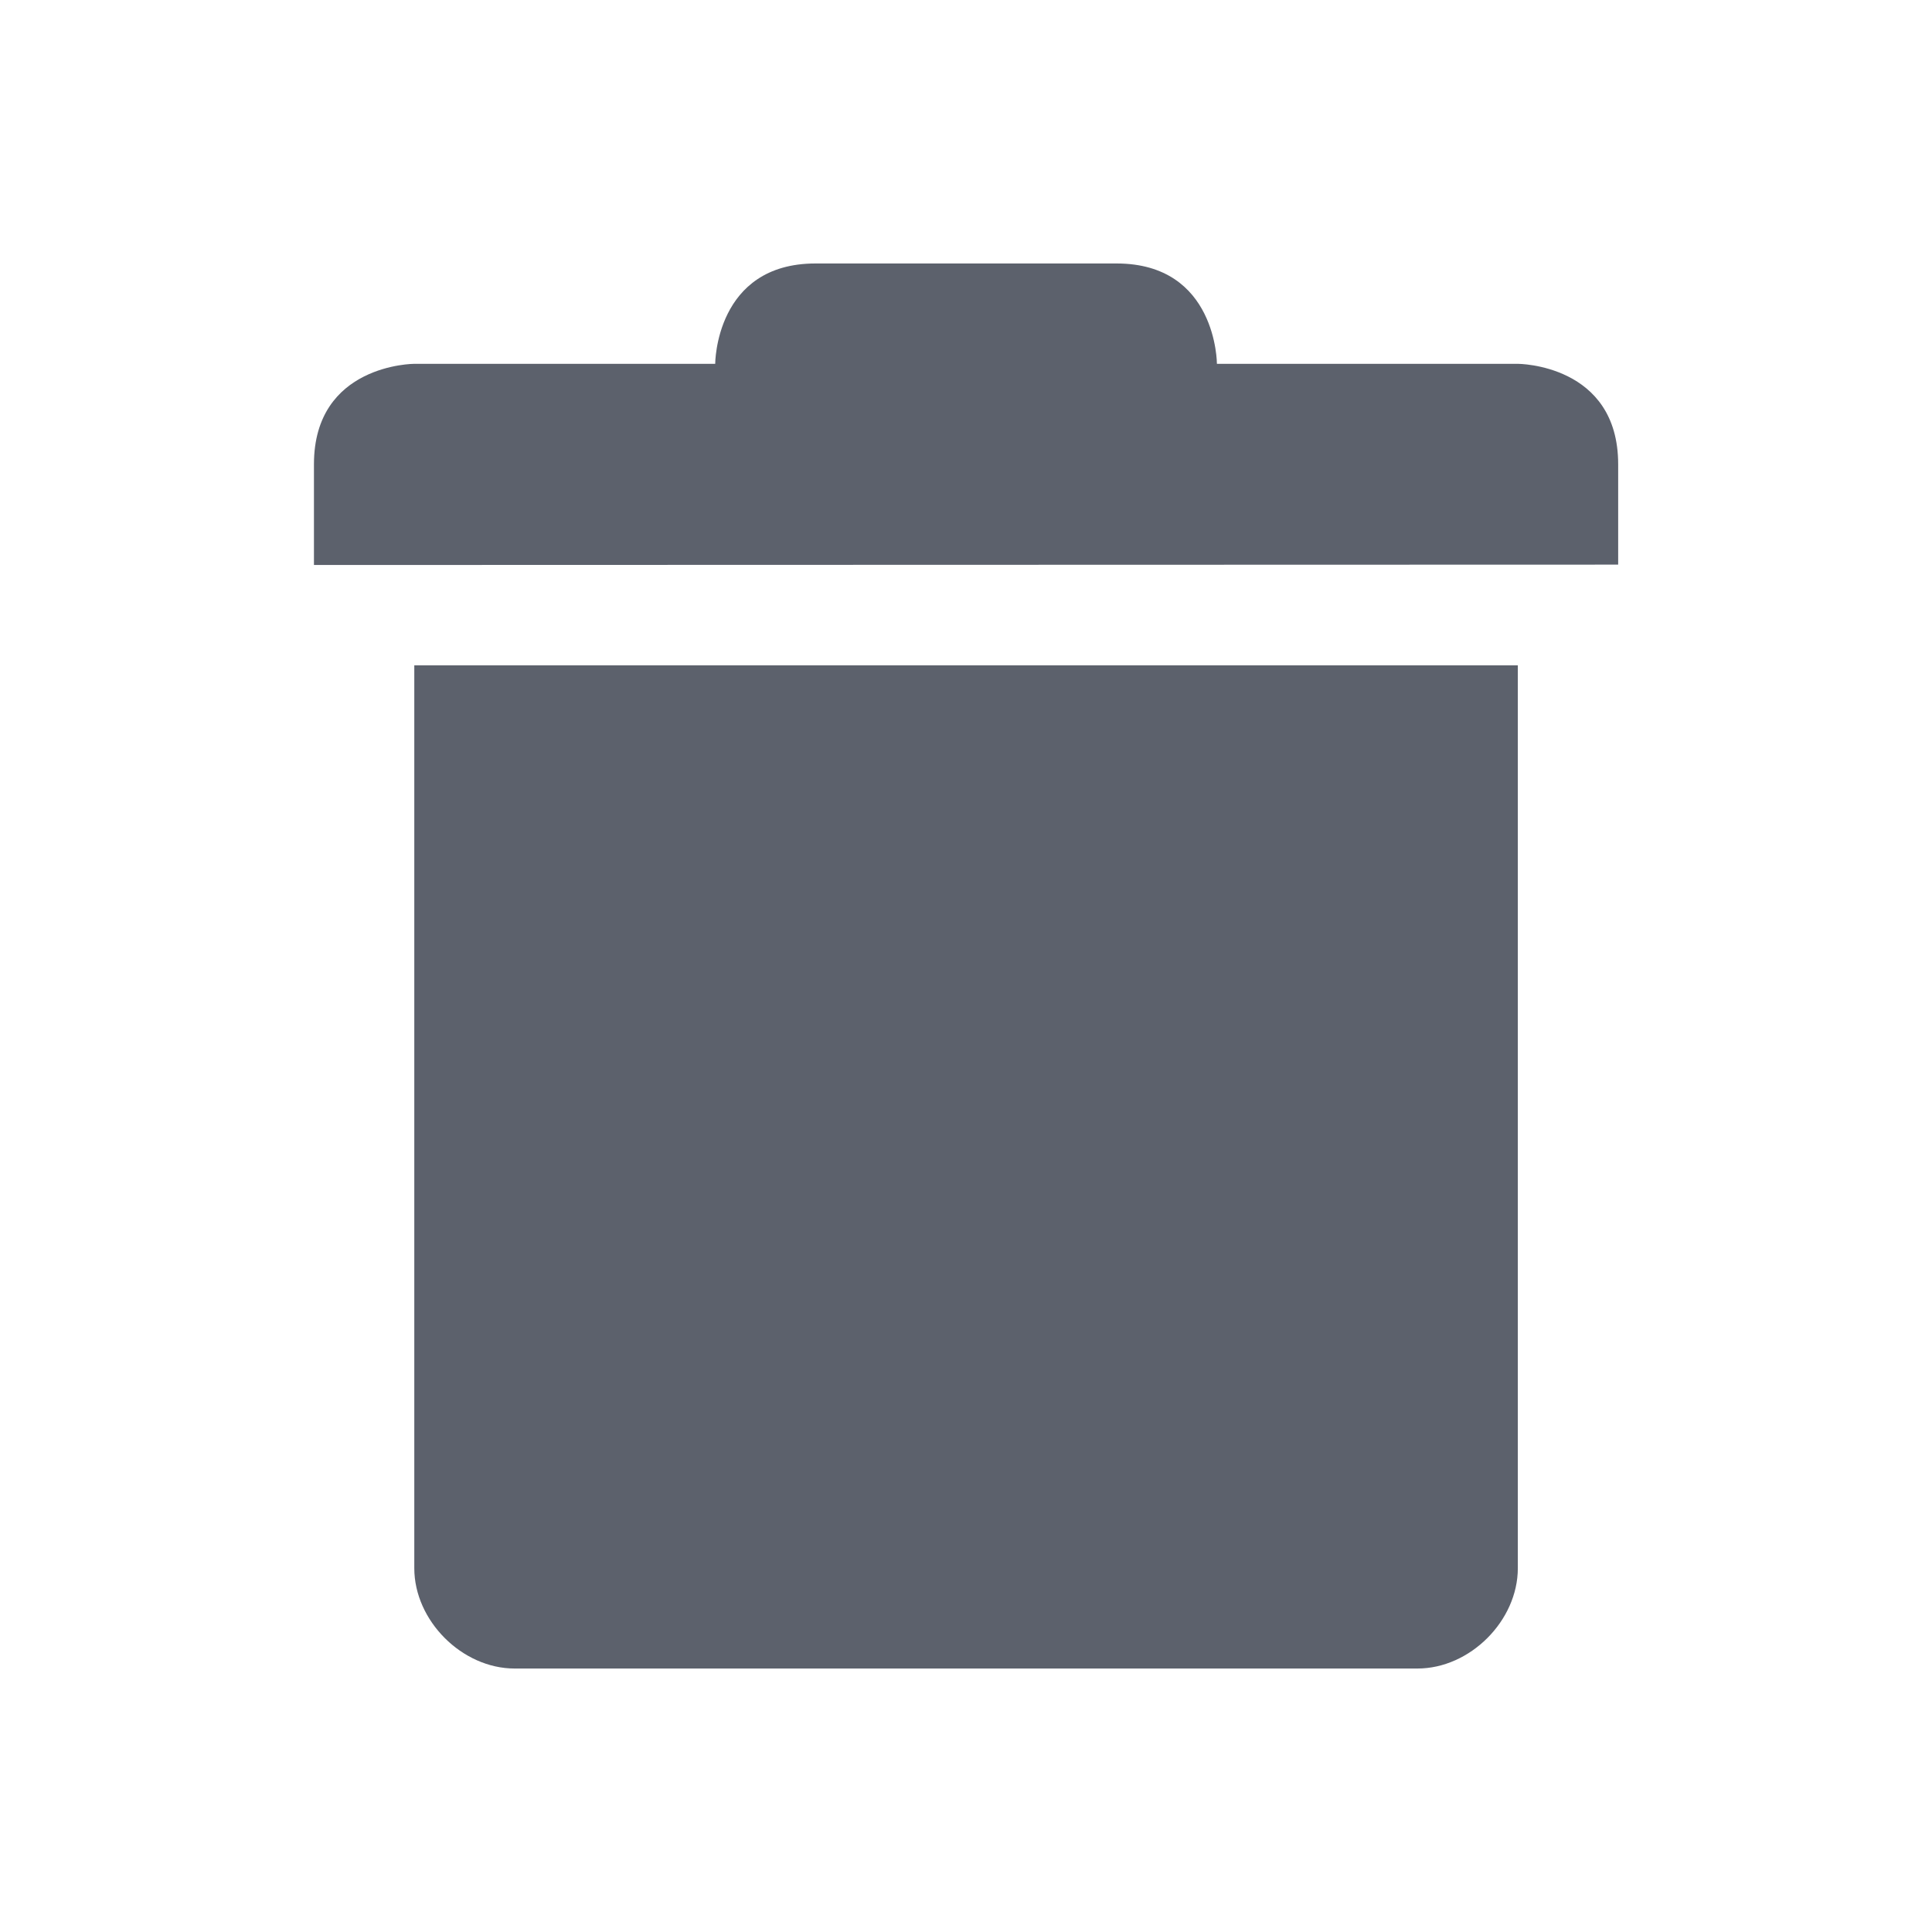 <svg height="22" viewBox="0 0 16 16" width="22" xmlns="http://www.w3.org/2000/svg"><path d="m6.754 2.182c-.831 0-.831.831-.831.831h-2.492s-.831.001-.831.832v.003.831l10.801-.003v-.831c0-.831-.831-.832-.831-.832h-2.492s0-.831-.831-.831zm-3.323 3.328v7.477c0.0.435.396.831.831.831h7.477c.435-0.0.831-.396.831-.831v-7.477z" fill="#5c616c" stroke-width=".831"/></svg>